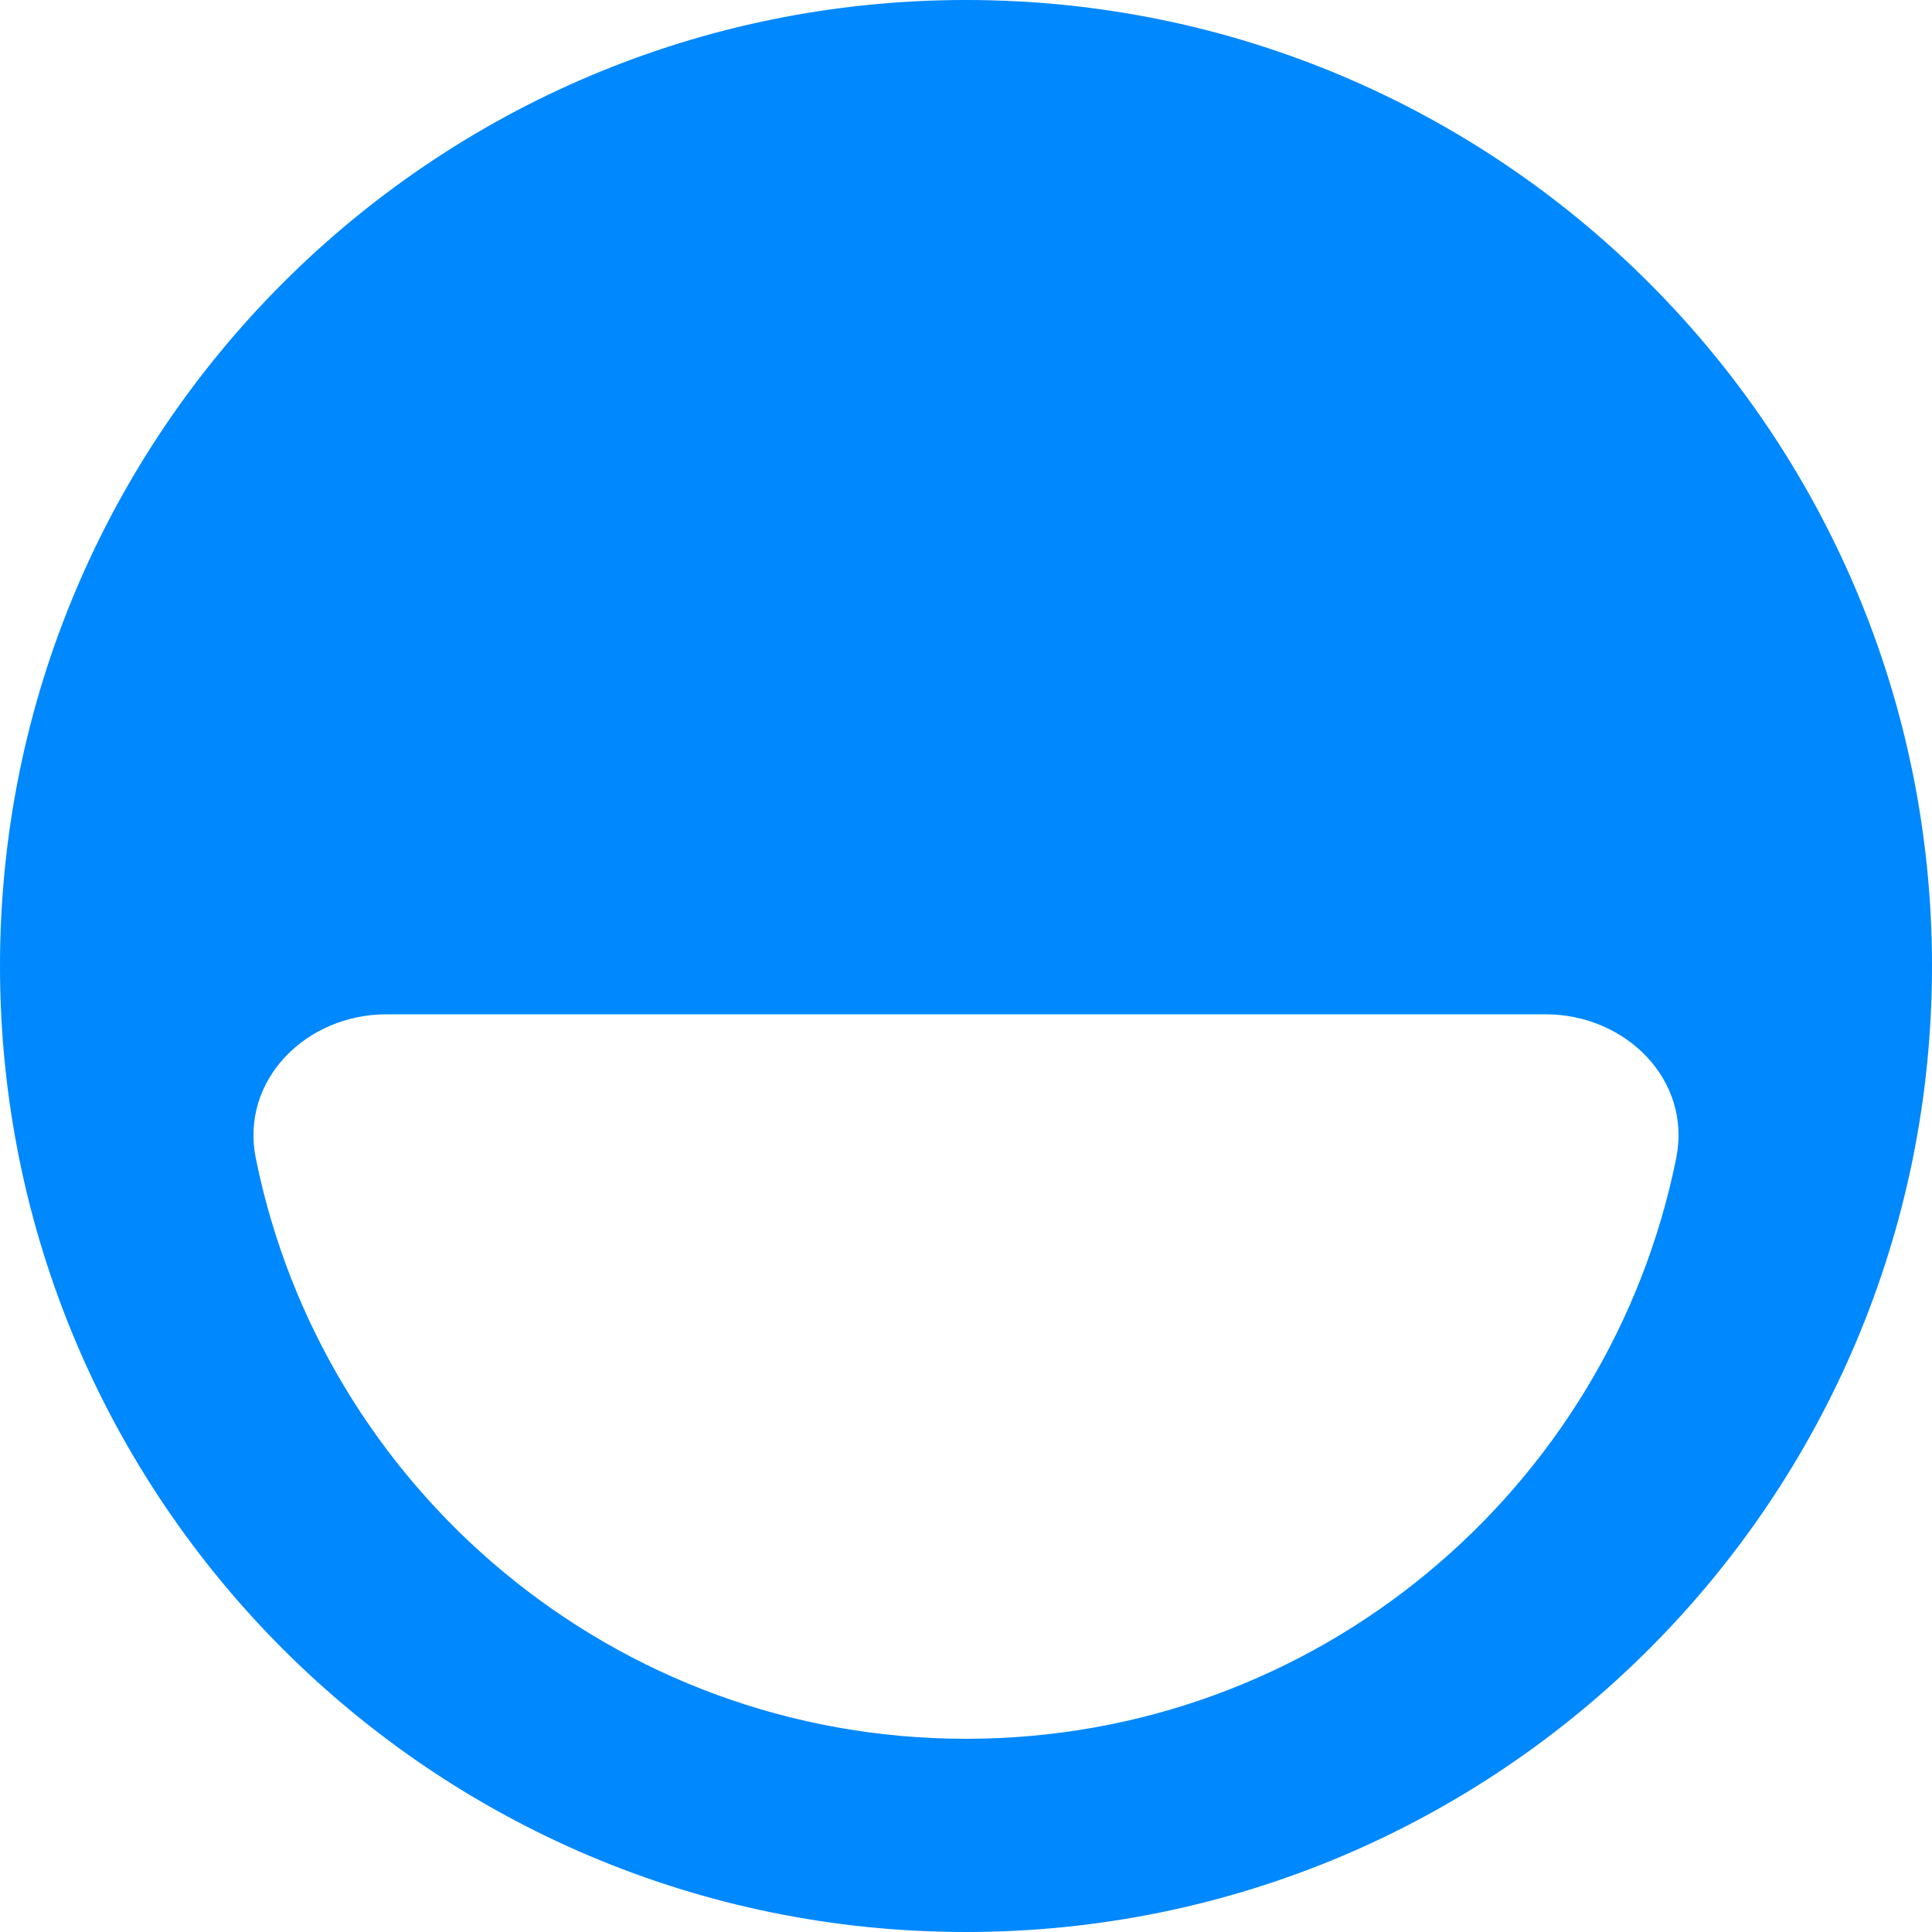 <svg viewBox='0 0 40 40' xmlns='http://www.w3.org/2000/svg'><path fill-rule='evenodd' clip-rule='evenodd' d='M0 20c0 11.046 8.954 20 20 20s20-8.954 20-20S31.046 0 20 0 0 8.954 0 20Zm20 16c-7.264 0-13.321-5.163-14.704-12.02C4.97 22.358 6.343 21 8 21h24c1.657 0 3.031 1.357 2.704 2.98C33.32 30.838 27.264 36 20 36Z' fill='#08F'></path></svg>